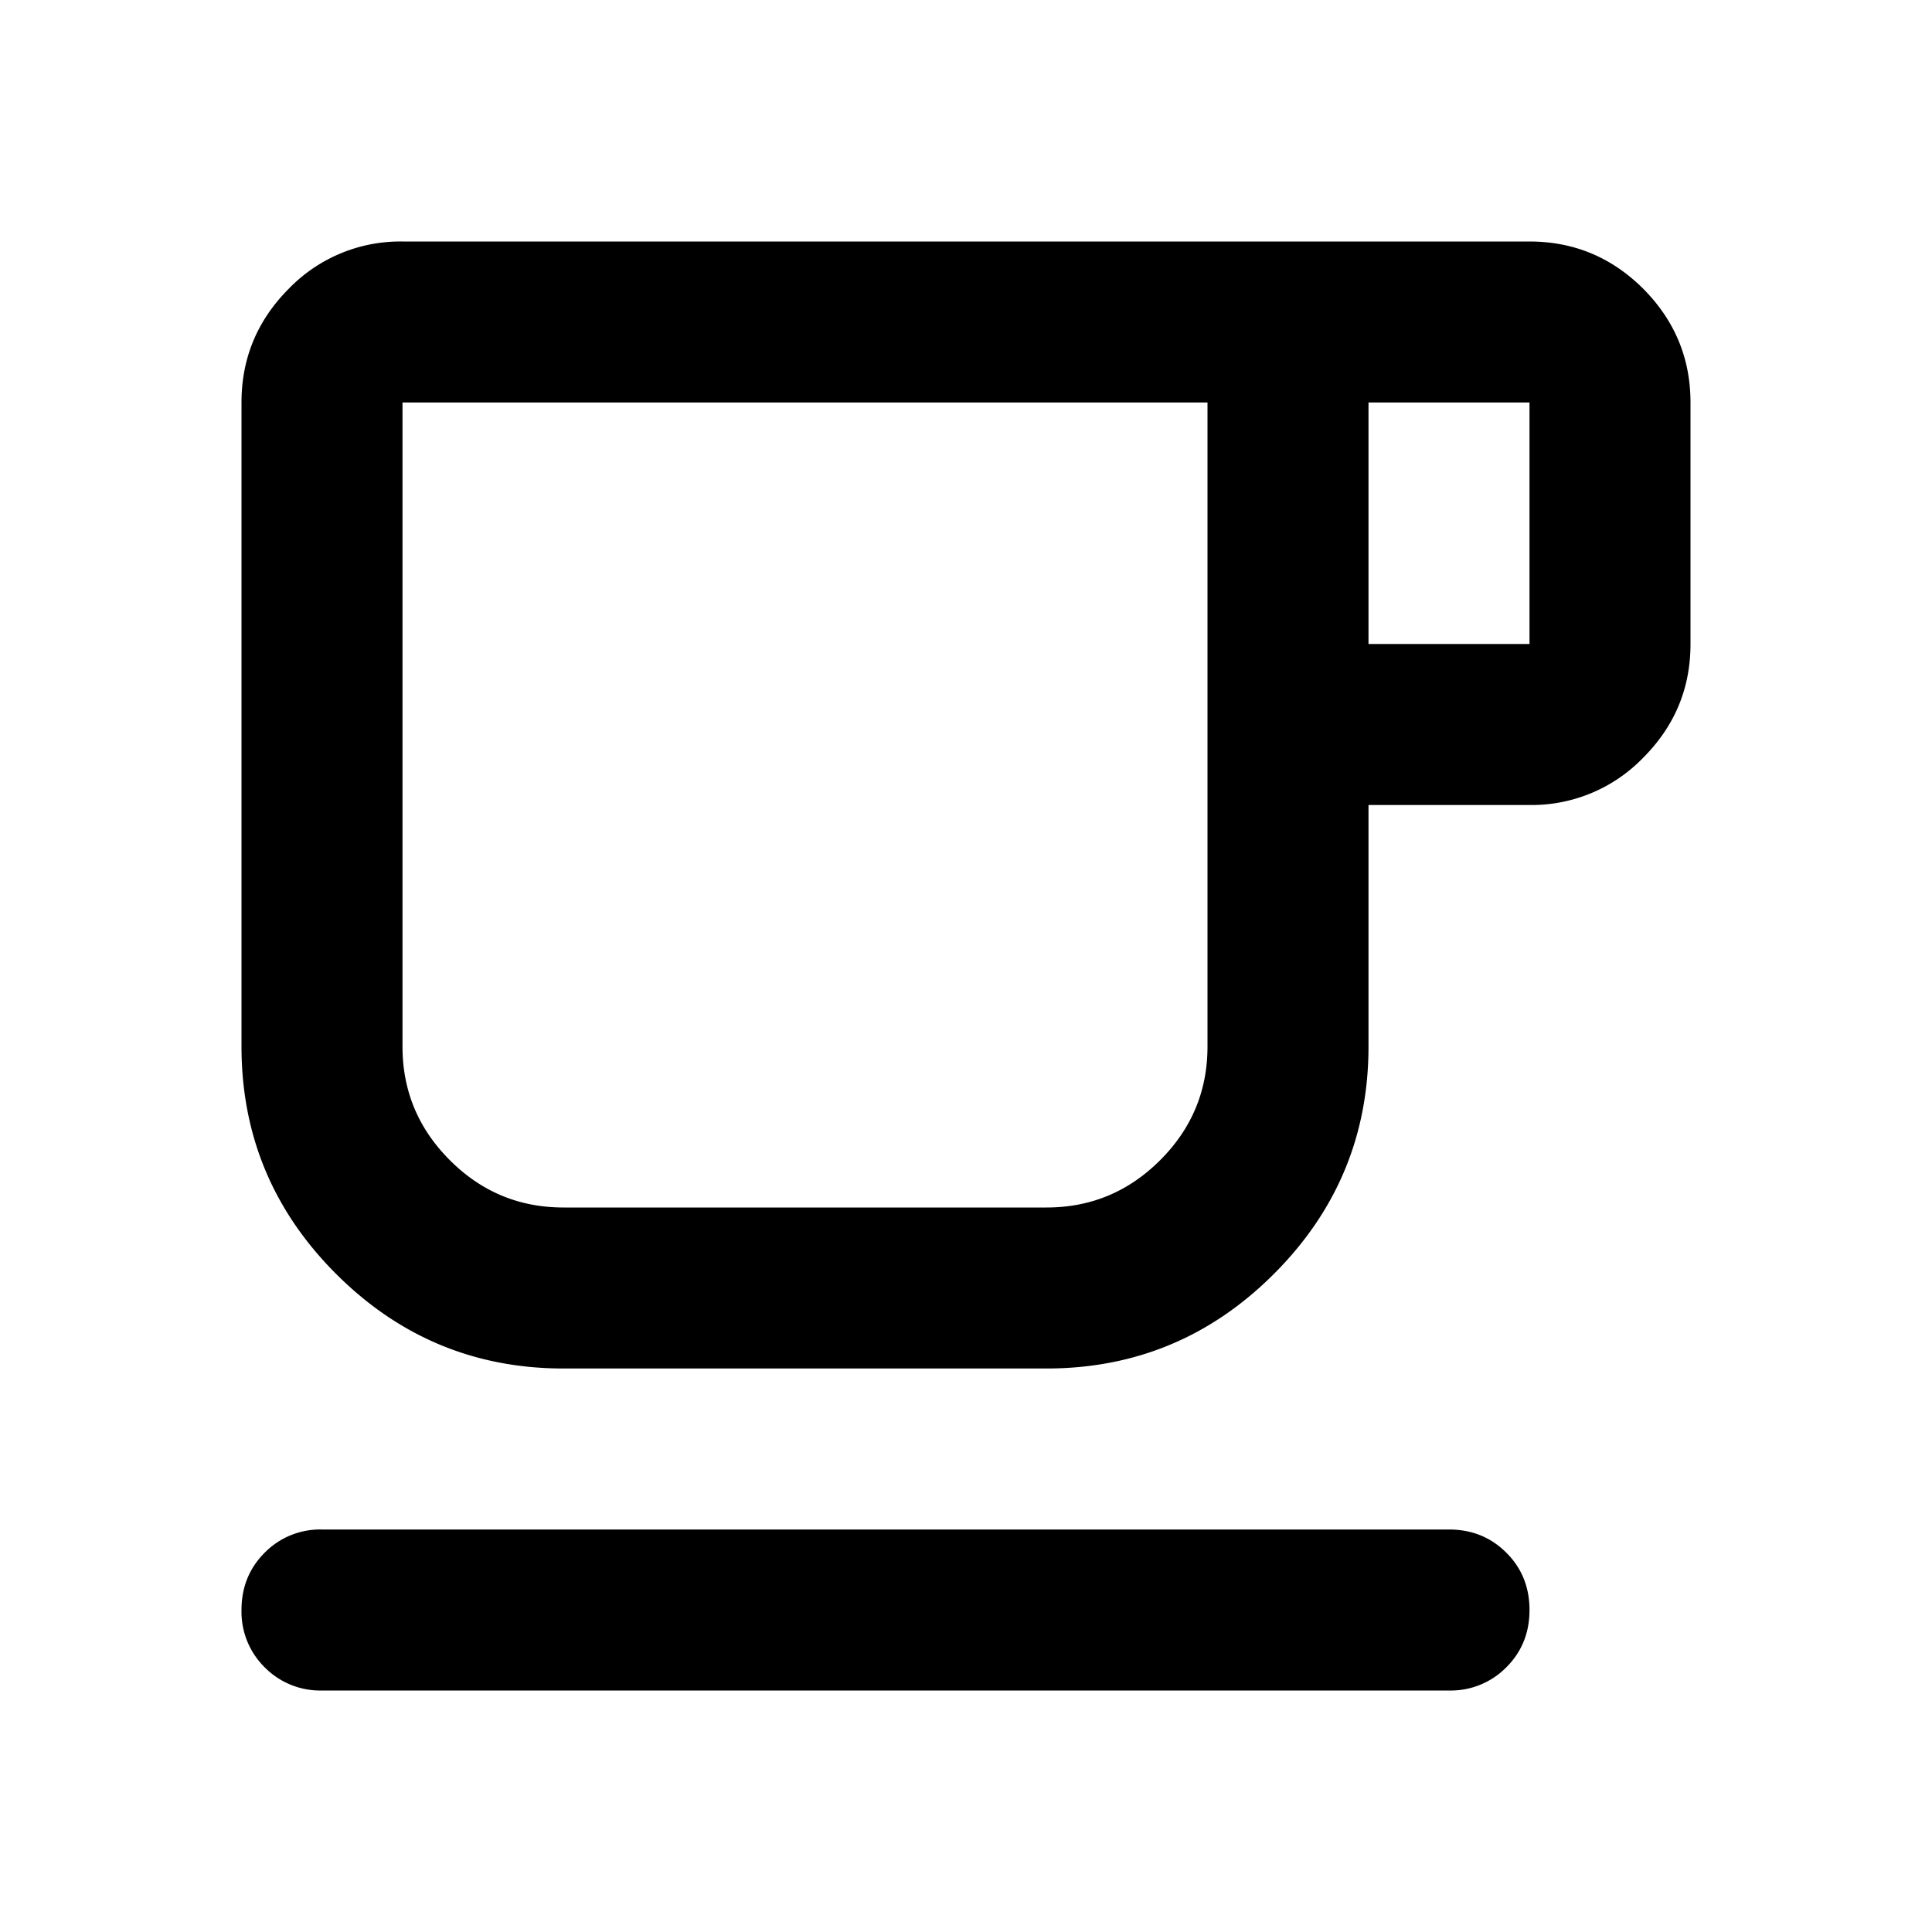 <svg xmlns="http://www.w3.org/2000/svg" viewBox="0 0 24 24"><path d="M4 21a.967.967 0 0 1-.712-.288A.968.968 0 0 1 3 20c0-.283.096-.52.288-.712A.967.967 0 0 1 4 19h14c.283 0 .52.096.712.288.192.191.288.429.288.712s-.096.52-.288.712A.968.968 0 0 1 18 21H4Zm3-4c-1.1 0-2.042-.392-2.825-1.175C3.392 15.042 3 14.1 3 13V5c0-.55.196-1.02.587-1.413A1.926 1.926 0 0 1 5 3h14c.55 0 1.02.196 1.413.587.39.393.587.863.587 1.413v3c0 .55-.196 1.02-.587 1.412A1.926 1.926 0 0 1 19 10h-2v3c0 1.1-.392 2.042-1.175 2.825C15.042 16.608 14.1 17 13 17H7Zm0-2h6c.55 0 1.02-.196 1.412-.588.392-.391.588-.862.588-1.412V5H5v8c0 .55.196 1.02.588 1.412.391.392.862.588 1.412.588Zm10-7h2V5h-2v3ZM7 15H5h10-8Z"  fill="currentColor" /></svg>